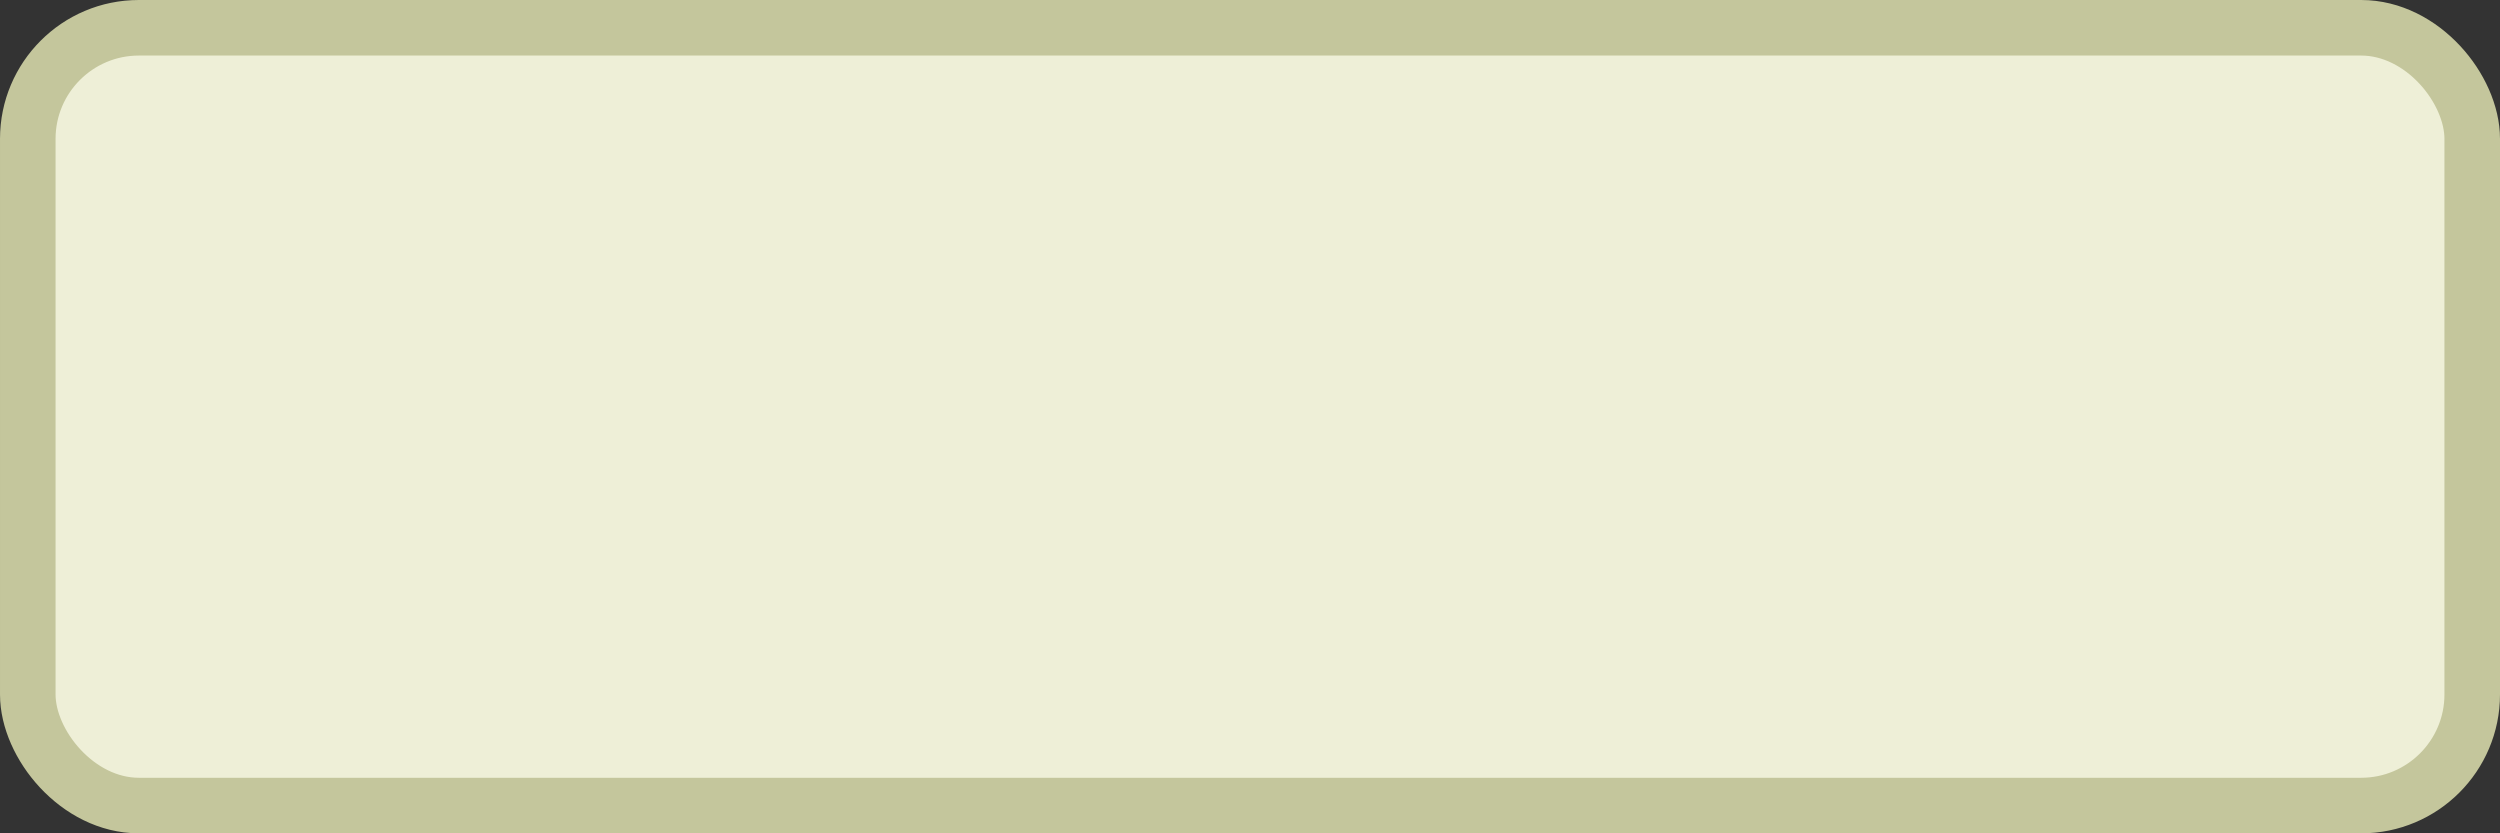 <?xml version='1.0' encoding='utf-8'?>
<svg xmlns="http://www.w3.org/2000/svg" width="100%" height="100%" viewBox="0 0 45.0 15.0">
  <rect x="0" y="0" width="45.0" height="15.0" fill="#333333" stroke="none"/>
  <rect x="0.5" y="0.5" width="44.0" height="14.0" rx="2" ry="2" id="shield" style="fill:#eeefd7;stroke:#c4c69c;stroke-width:1;"/>
</svg>
